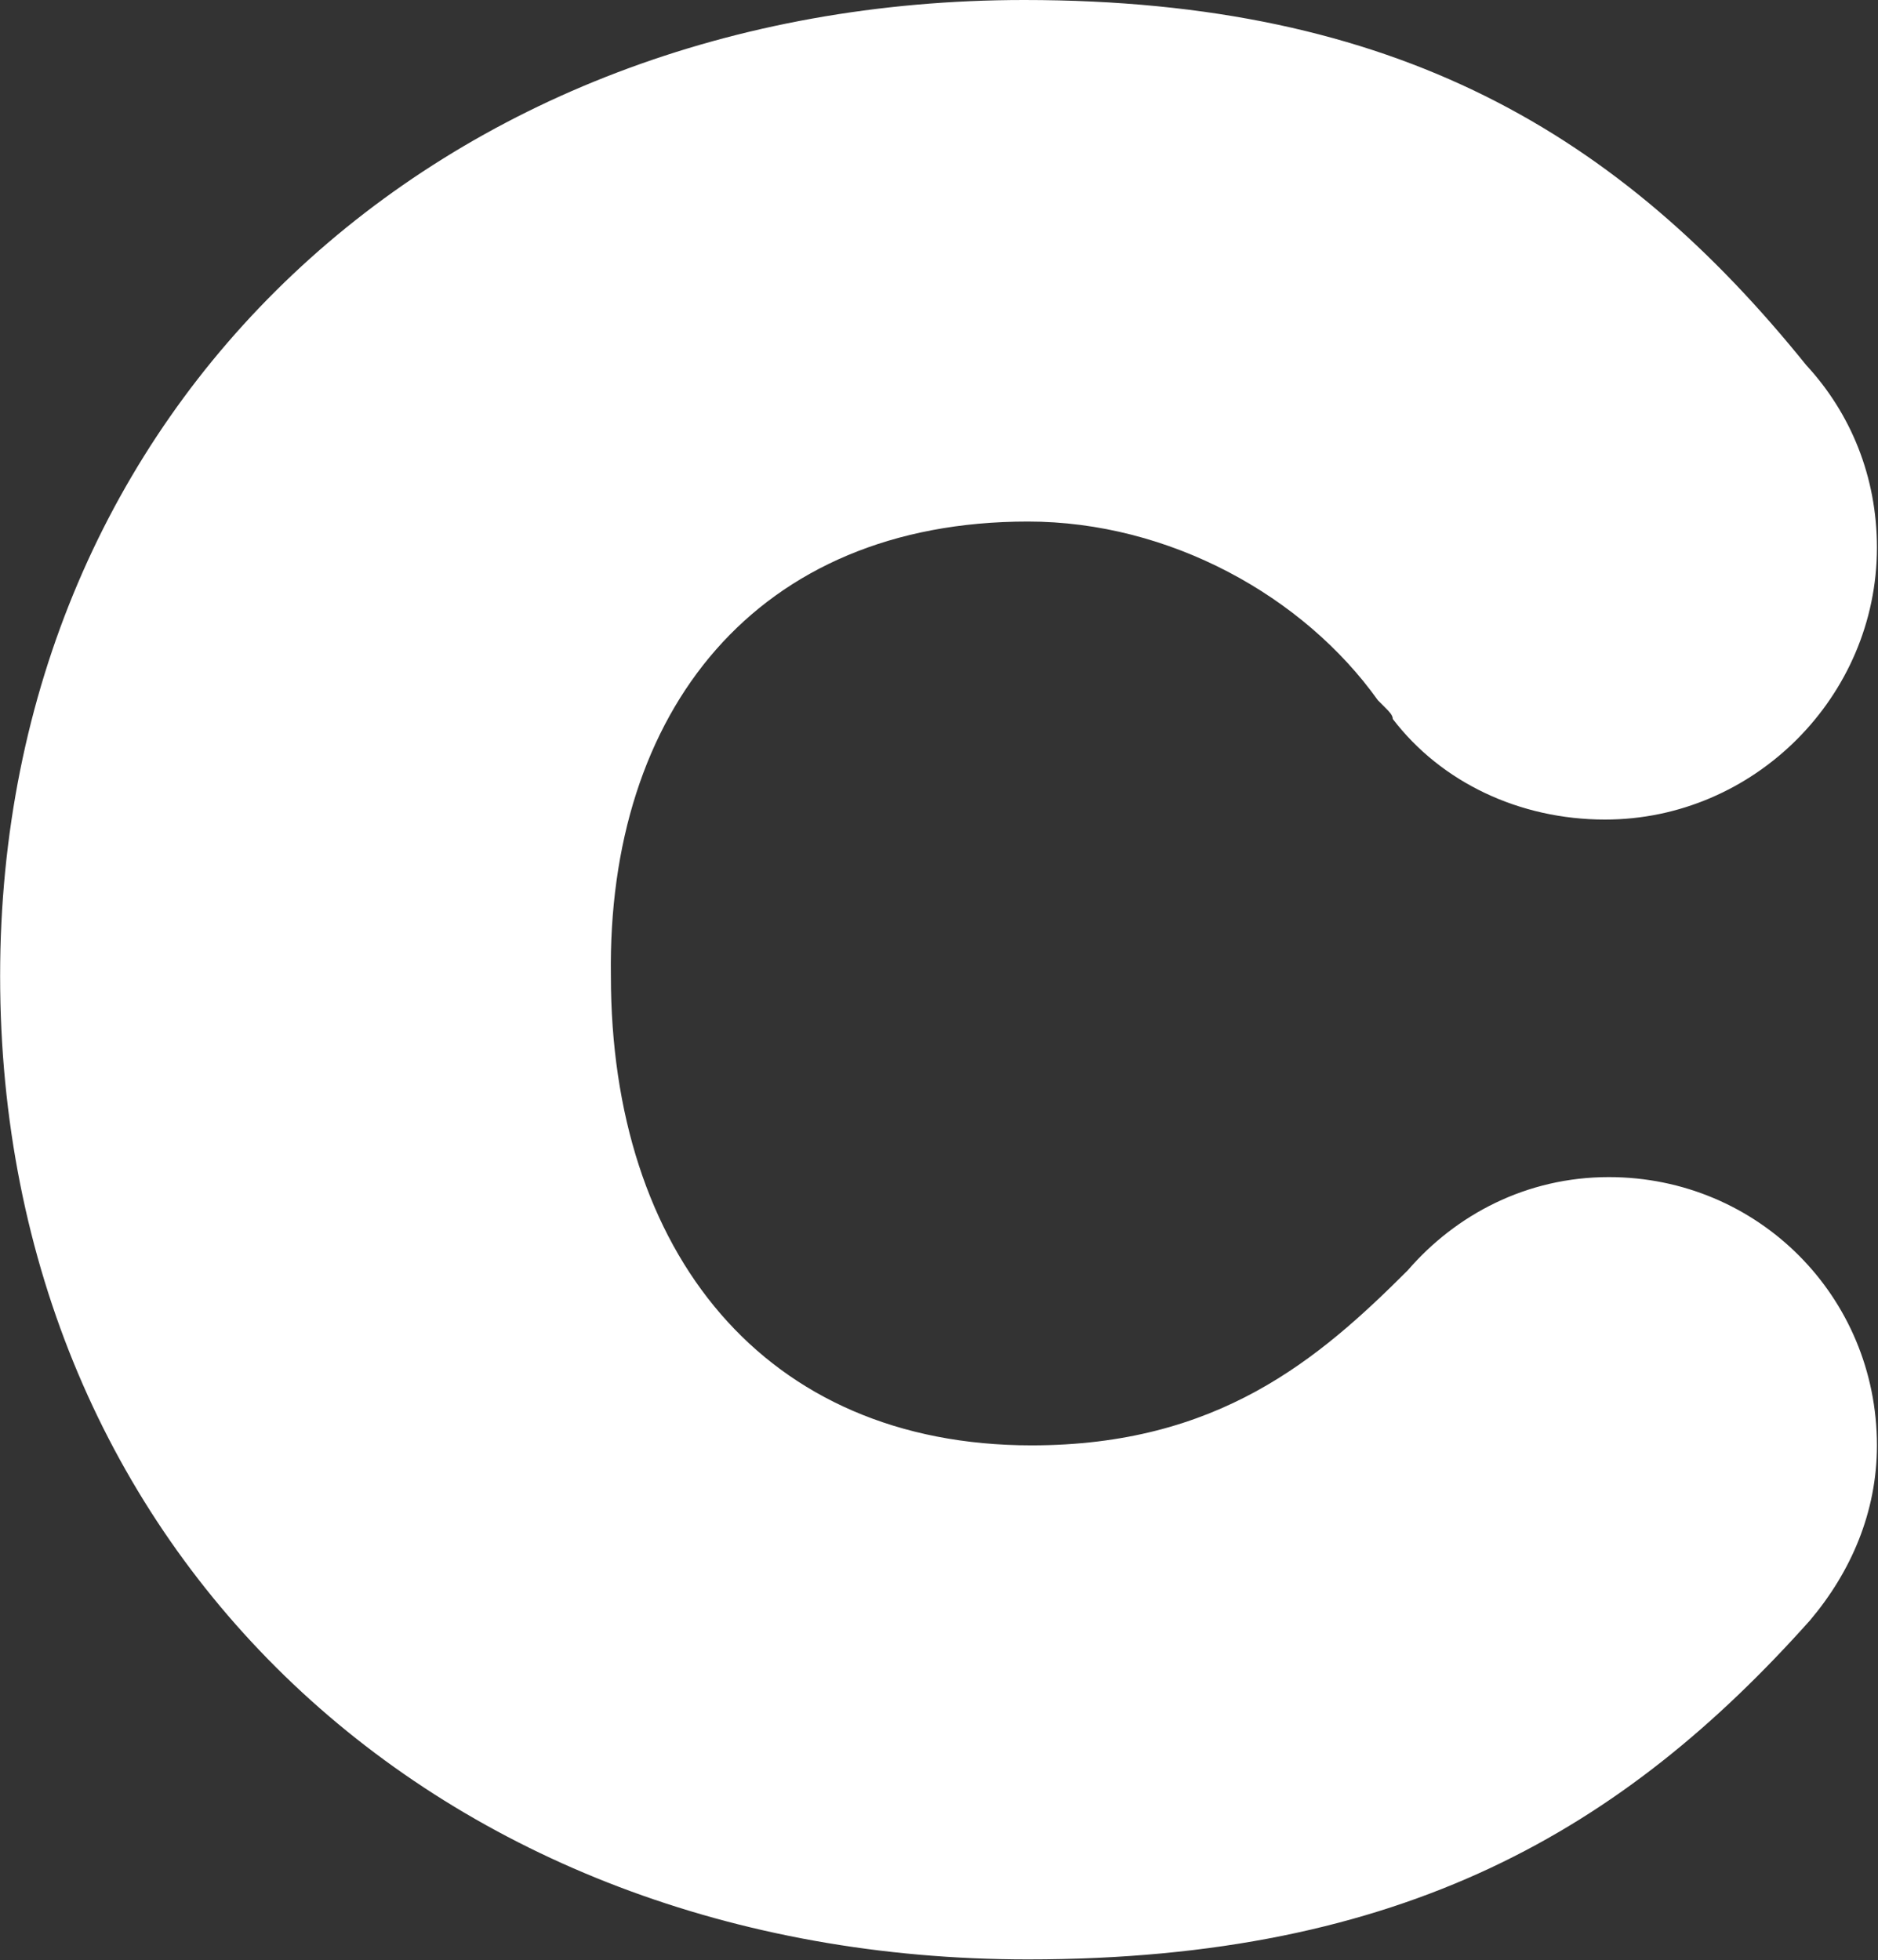 <svg version="1.2" xmlns="http://www.w3.org/2000/svg" viewBox="0 0 1578 1647" width="1578" height="1647">
	<rect x="0" y="0" width="1578" height="1647" fill="#333333" stroke="none"/>
	<title>logo-no-tag-svg</title>
	<style>
		.s0 { fill: #ffffff } 
	</style>
	<path id="Layer" class="s0" d="m863.7 438.2c118.9 0 231.6 62.6 294.1 150.2 3.2 3.2 3.2 3.2 6.3 6.3 3.1 3.1 6.2 6.2 6.2 9.4 40.7 53.2 106.4 84.5 178.4 84.5 125.1 0 228.4-103.3 228.4-228.5 0-59.5-21.9-112.7-59.4-153.3-156.5-194.1-344.2-306.8-657.1-306.8-491.3 0-860.5 341.2-860.5 820 0 485.1 369.2 826.3 863.6 826.3 316 0 500.6-109.6 657.1-284.8 34.4-40.7 56.3-90.8 56.3-147.1 0-125.2-100.1-225.4-225.3-225.4-68.8 0-128.3 31.3-168.9 78.3-75.1 75.1-159.6 147.1-316.1 147.1-225.2 0-353.5-162.8-353.5-394.4-3.2-222.2 122-381.8 350.4-381.8z"/>
</svg>
